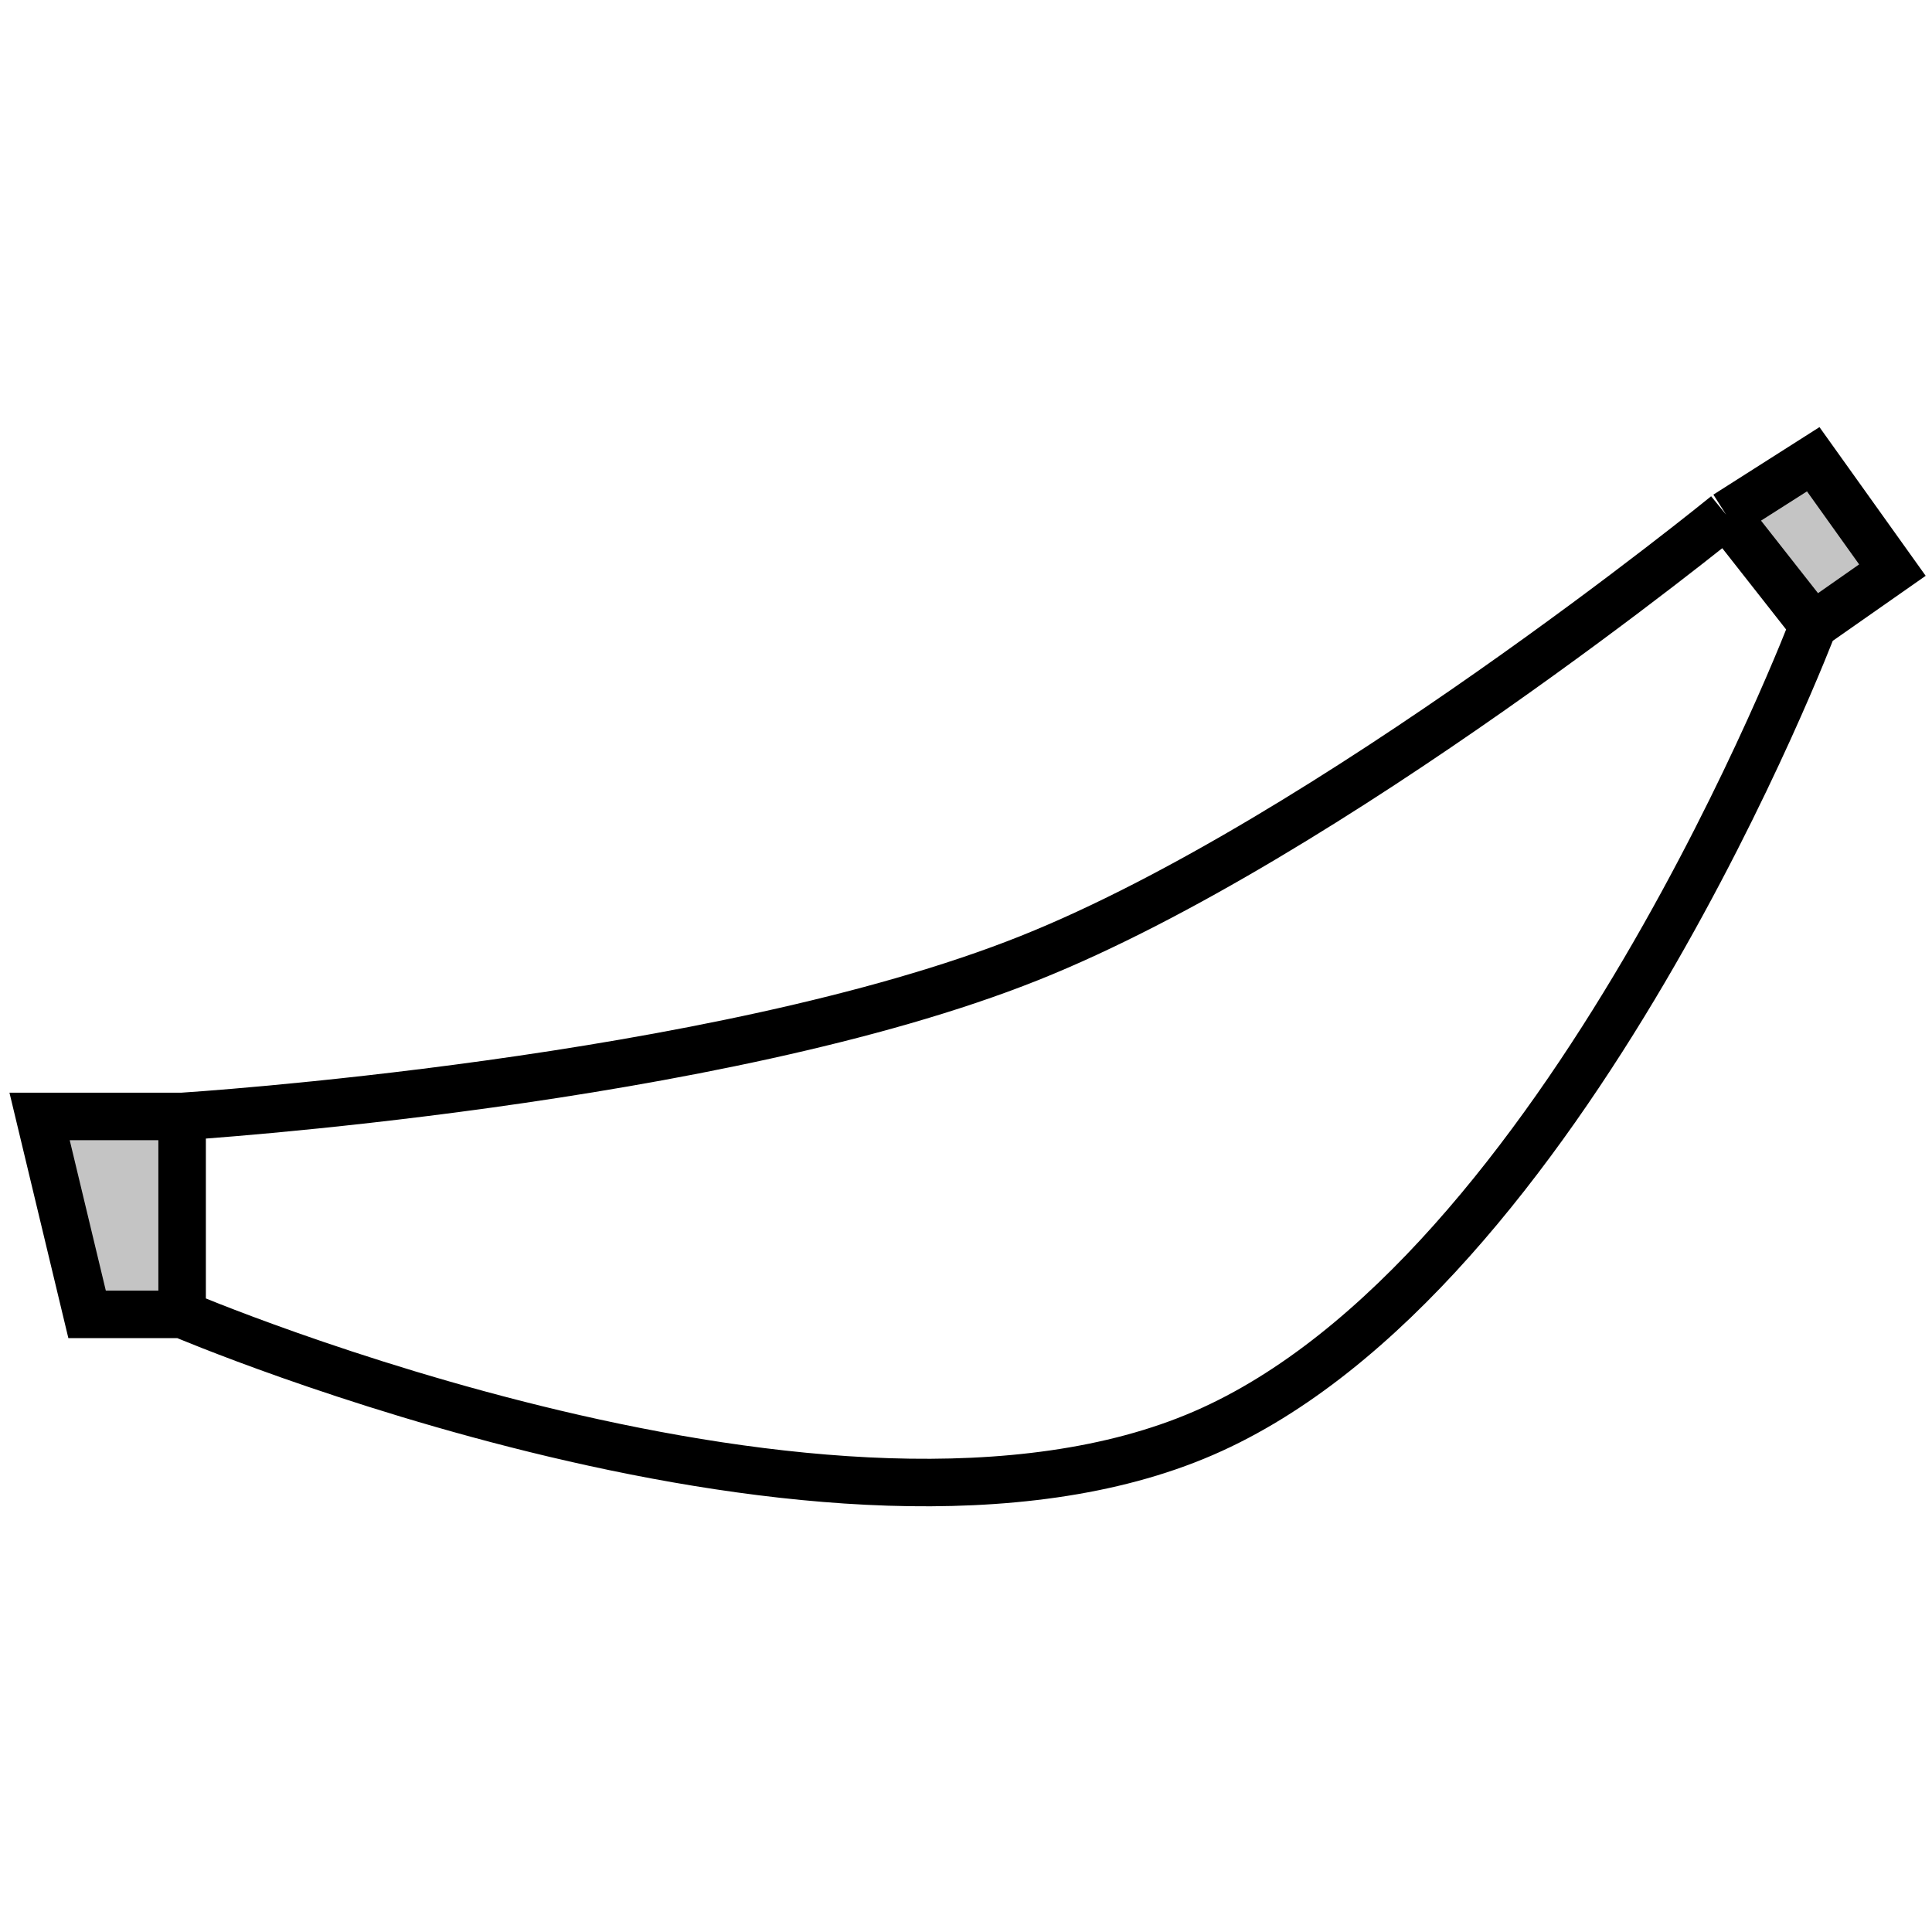 <svg width="100" height="100" viewBox="0 0 122 70" fill="none" xmlns="http://www.w3.org/2000/svg">
<path d="M2.5 44.5L5.5 57H11.5V44.5H2.5Z" fill="#C4C4C4"/>
<path d="M114.5 13.5L119.5 10L114.5 3L109 6.5L114.5 13.5Z" fill="#C4C4C4"/>
<path d="M11.5 57H5.5L2.5 44.5H11.5M11.5 57C11.5 57 52.731 74.58 76 64.5C98.898 54.58 114.5 13.5 114.5 13.5M11.5 57V44.5M114.5 13.5L119.5 10L114.5 3L109 6.5M114.5 13.5L109 6.5M109 6.5C109 6.5 83.915 26.948 65 34.5C45.26 42.382 11.5 44.5 11.5 44.5" stroke="black" stroke-width="3"/>
</svg>